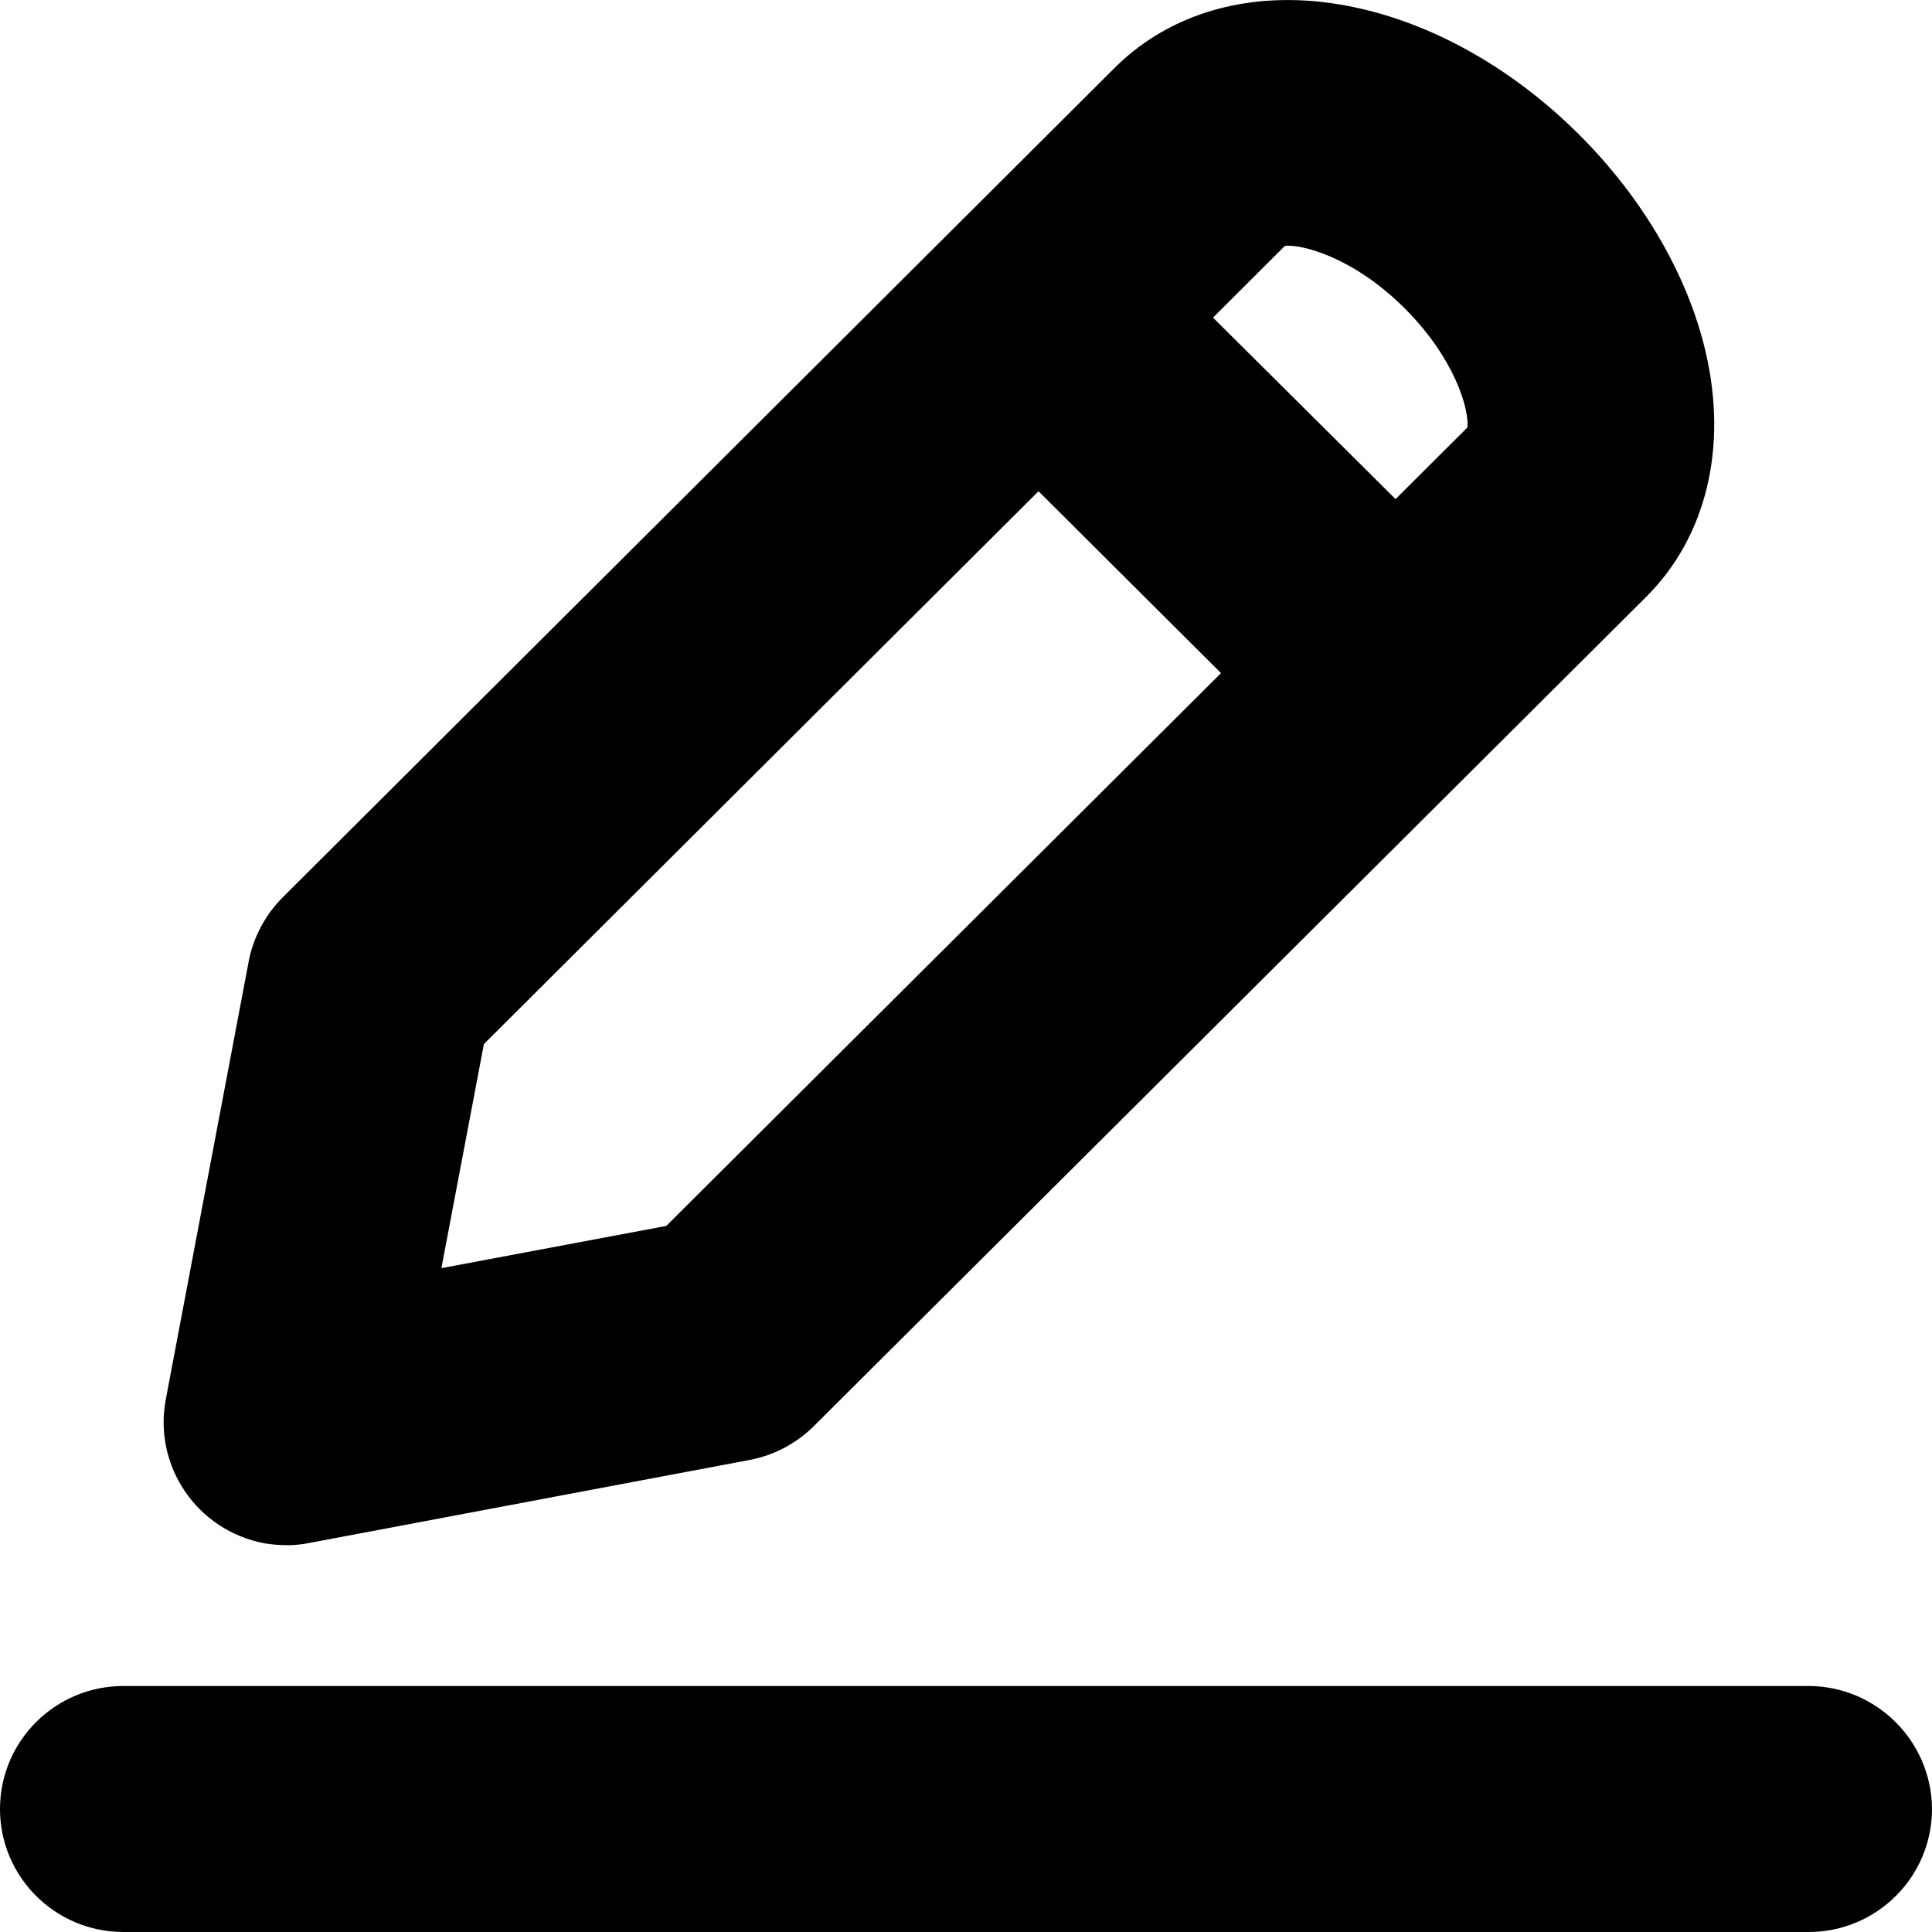<svg xmlns="http://www.w3.org/2000/svg" width="15" height="15" viewBox="0 0 15 15"><path fill-rule="evenodd" clip-rule="evenodd" d="M2.404 11.979C2.346 11.991 2.287 11.997 2.228 11.997C2.195 11.997 2.161 11.995 2.128 11.992C2.102 11.989 2.076 11.986 2.052 11.982C1.531 11.883 1.19 11.385 1.287 10.866L1.931 7.464C1.966 7.277 2.061 7.101 2.196 6.966L8.654 0.527C9.121 0.061 9.815 -0.106 10.564 0.067C11.164 0.204 11.764 0.55 12.26 1.045C12.754 1.537 13.104 2.138 13.242 2.73C13.416 3.474 13.248 4.168 12.781 4.634L6.32 11.071C6.185 11.206 6.008 11.3 5.82 11.335L2.404 11.979ZM11.393 3.319C11.408 3.184 11.299 2.786 10.905 2.393C10.511 2 10.112 1.895 9.976 1.909L9.418 2.466L10.835 3.875L11.393 3.319ZM8.063 3.814L3.757 8.106L3.427 9.846L5.173 9.518L9.48 5.226L8.063 3.814ZM0.958 13.09H14.039C14.568 13.09 14.997 13.518 15 14.045C15 14.572 14.571 15 14.042 15H0.958C0.429 15 0 14.572 0 14.045C0 13.518 0.429 13.09 0.958 13.09Z"></path></svg>